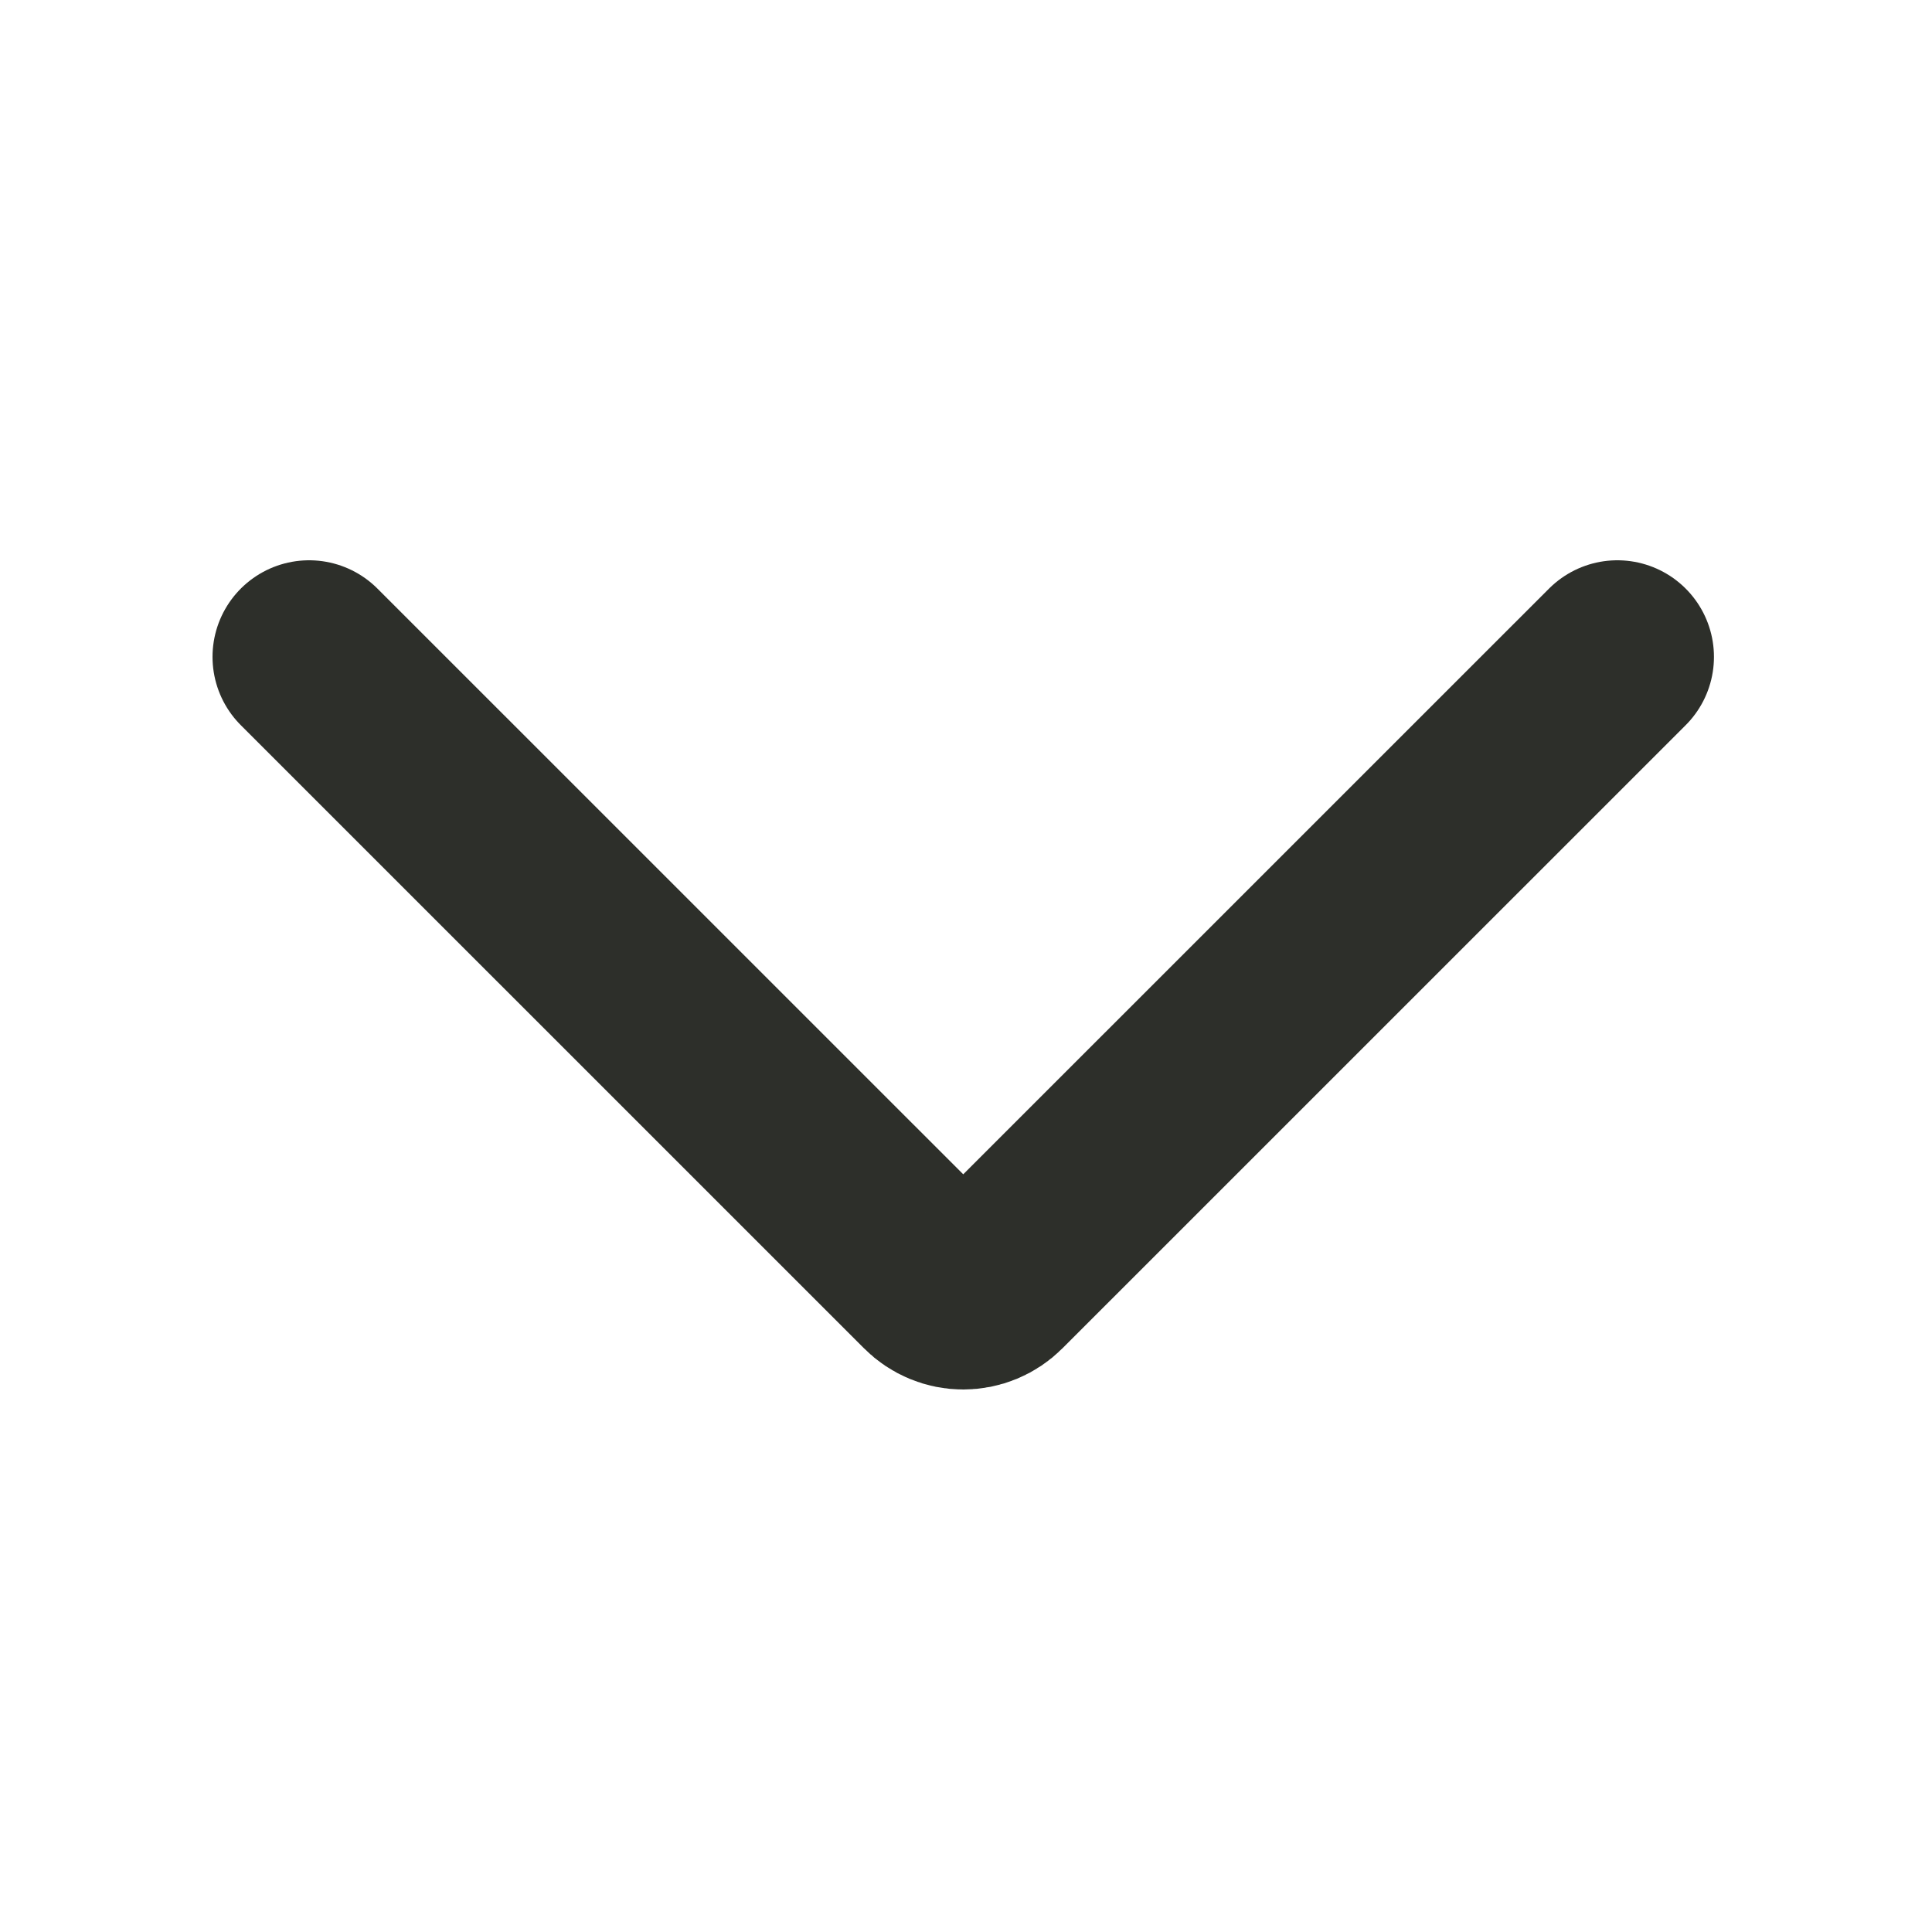 <svg width="50" height="50" viewBox="0 0 50 50" fill="none" xmlns="http://www.w3.org/2000/svg">
<path d="M41.857 17L25.726 33.129C25.621 33.234 25.497 33.317 25.36 33.374C25.223 33.431 25.076 33.46 24.928 33.46C24.78 33.46 24.634 33.431 24.497 33.374C24.36 33.317 24.235 33.234 24.131 33.129L8 17" stroke="#2D2F2A" stroke-width="5" stroke-linecap="round" stroke-linejoin="round"/>
</svg>
